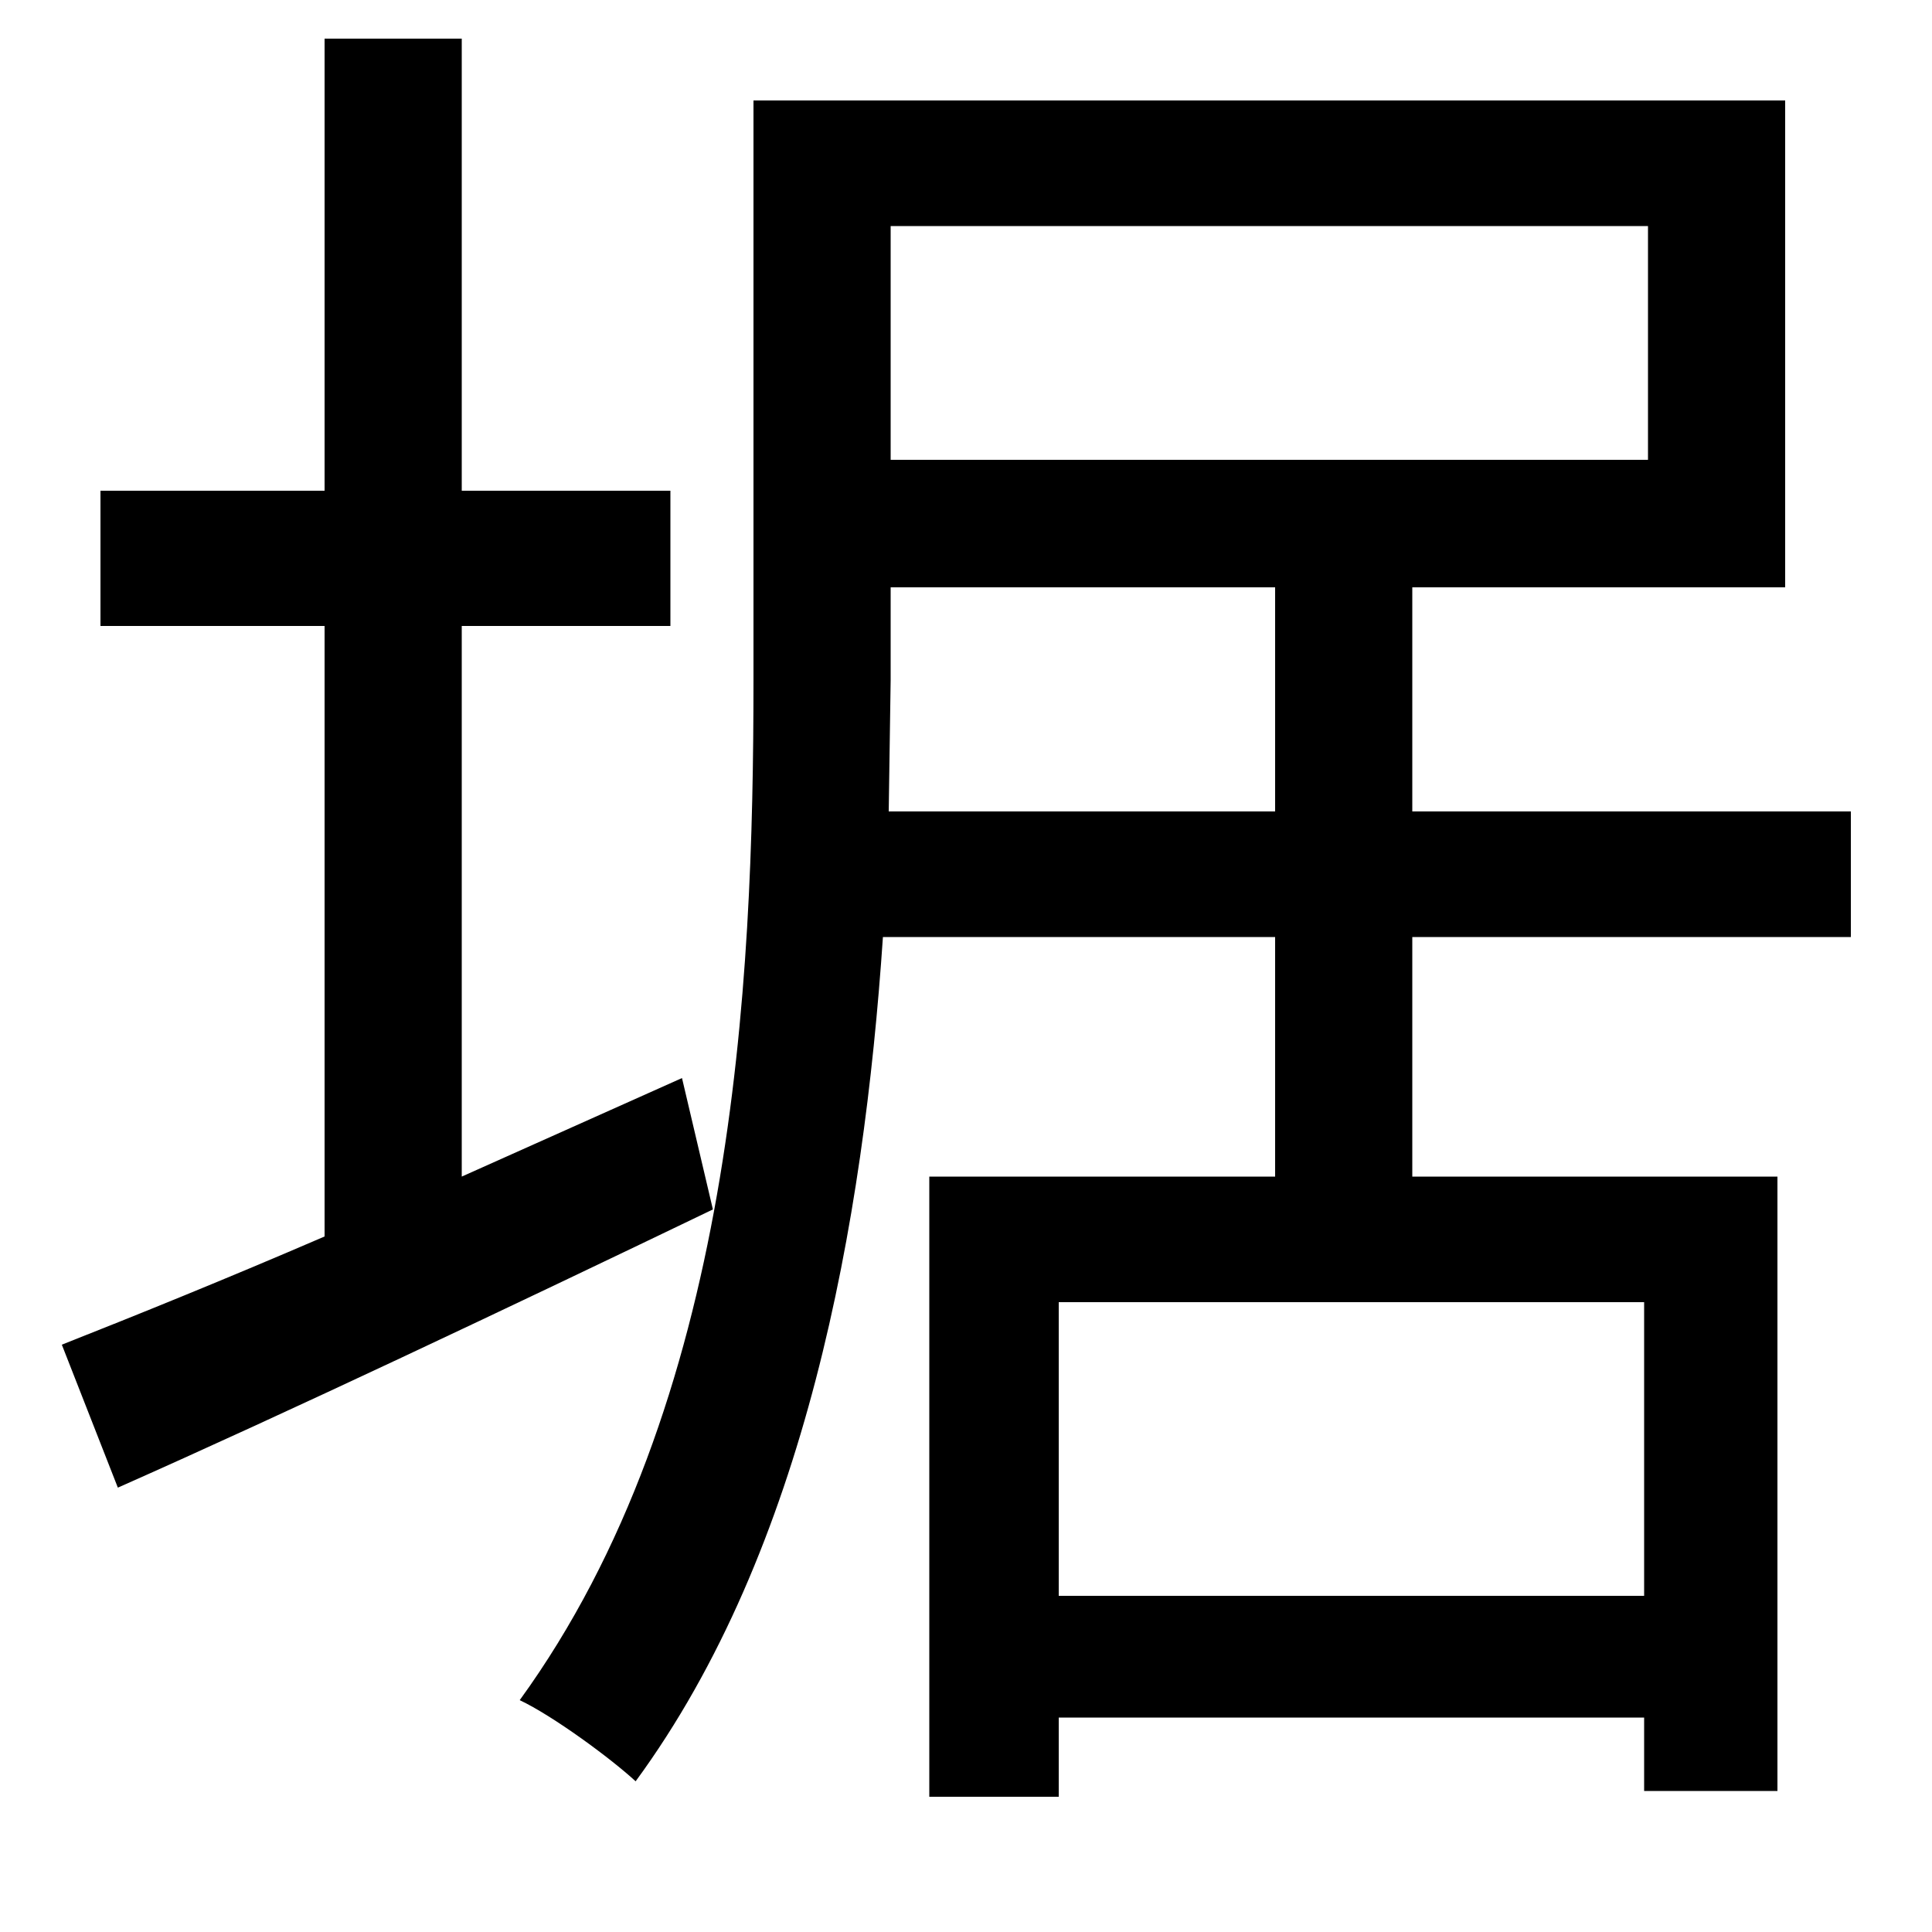 <svg xmlns="http://www.w3.org/2000/svg"
    viewBox="0 0 1000 1000">
  <!--
© 2014-2021 Adobe (http://www.adobe.com/).
Noto is a trademark of Google Inc.
This Font Software is licensed under the SIL Open Font License, Version 1.1. This Font Software is distributed on an "AS IS" BASIS, WITHOUT WARRANTIES OR CONDITIONS OF ANY KIND, either express or implied. See the SIL Open Font License for the specific language, permissions and limitations governing your use of this Font Software.
http://scripts.sil.org/OFL
  -->
<path d="M32 696L61 770C149 731 263 677 369 626L353 558 239 609 239 324 347 324 347 254 239 254 239 20 168 20 168 254 52 254 52 324 168 324 168 640C117 662 70 681 32 696ZM481 609L481 930 548 930 548 889 851 889 851 927 920 927 920 609 731 609 731 485 958 485 958 420 731 420 731 304 924 304 924 52 390 52 390 352C390 511 380 727 269 880 286 888 316 910 329 922 417 802 447 633 457 485L660 485 660 609ZM461 117L853 117 853 238 461 238ZM461 304L660 304 660 420 460 420 461 352ZM548 826L548 674 851 674 851 826Z"/>
</svg>